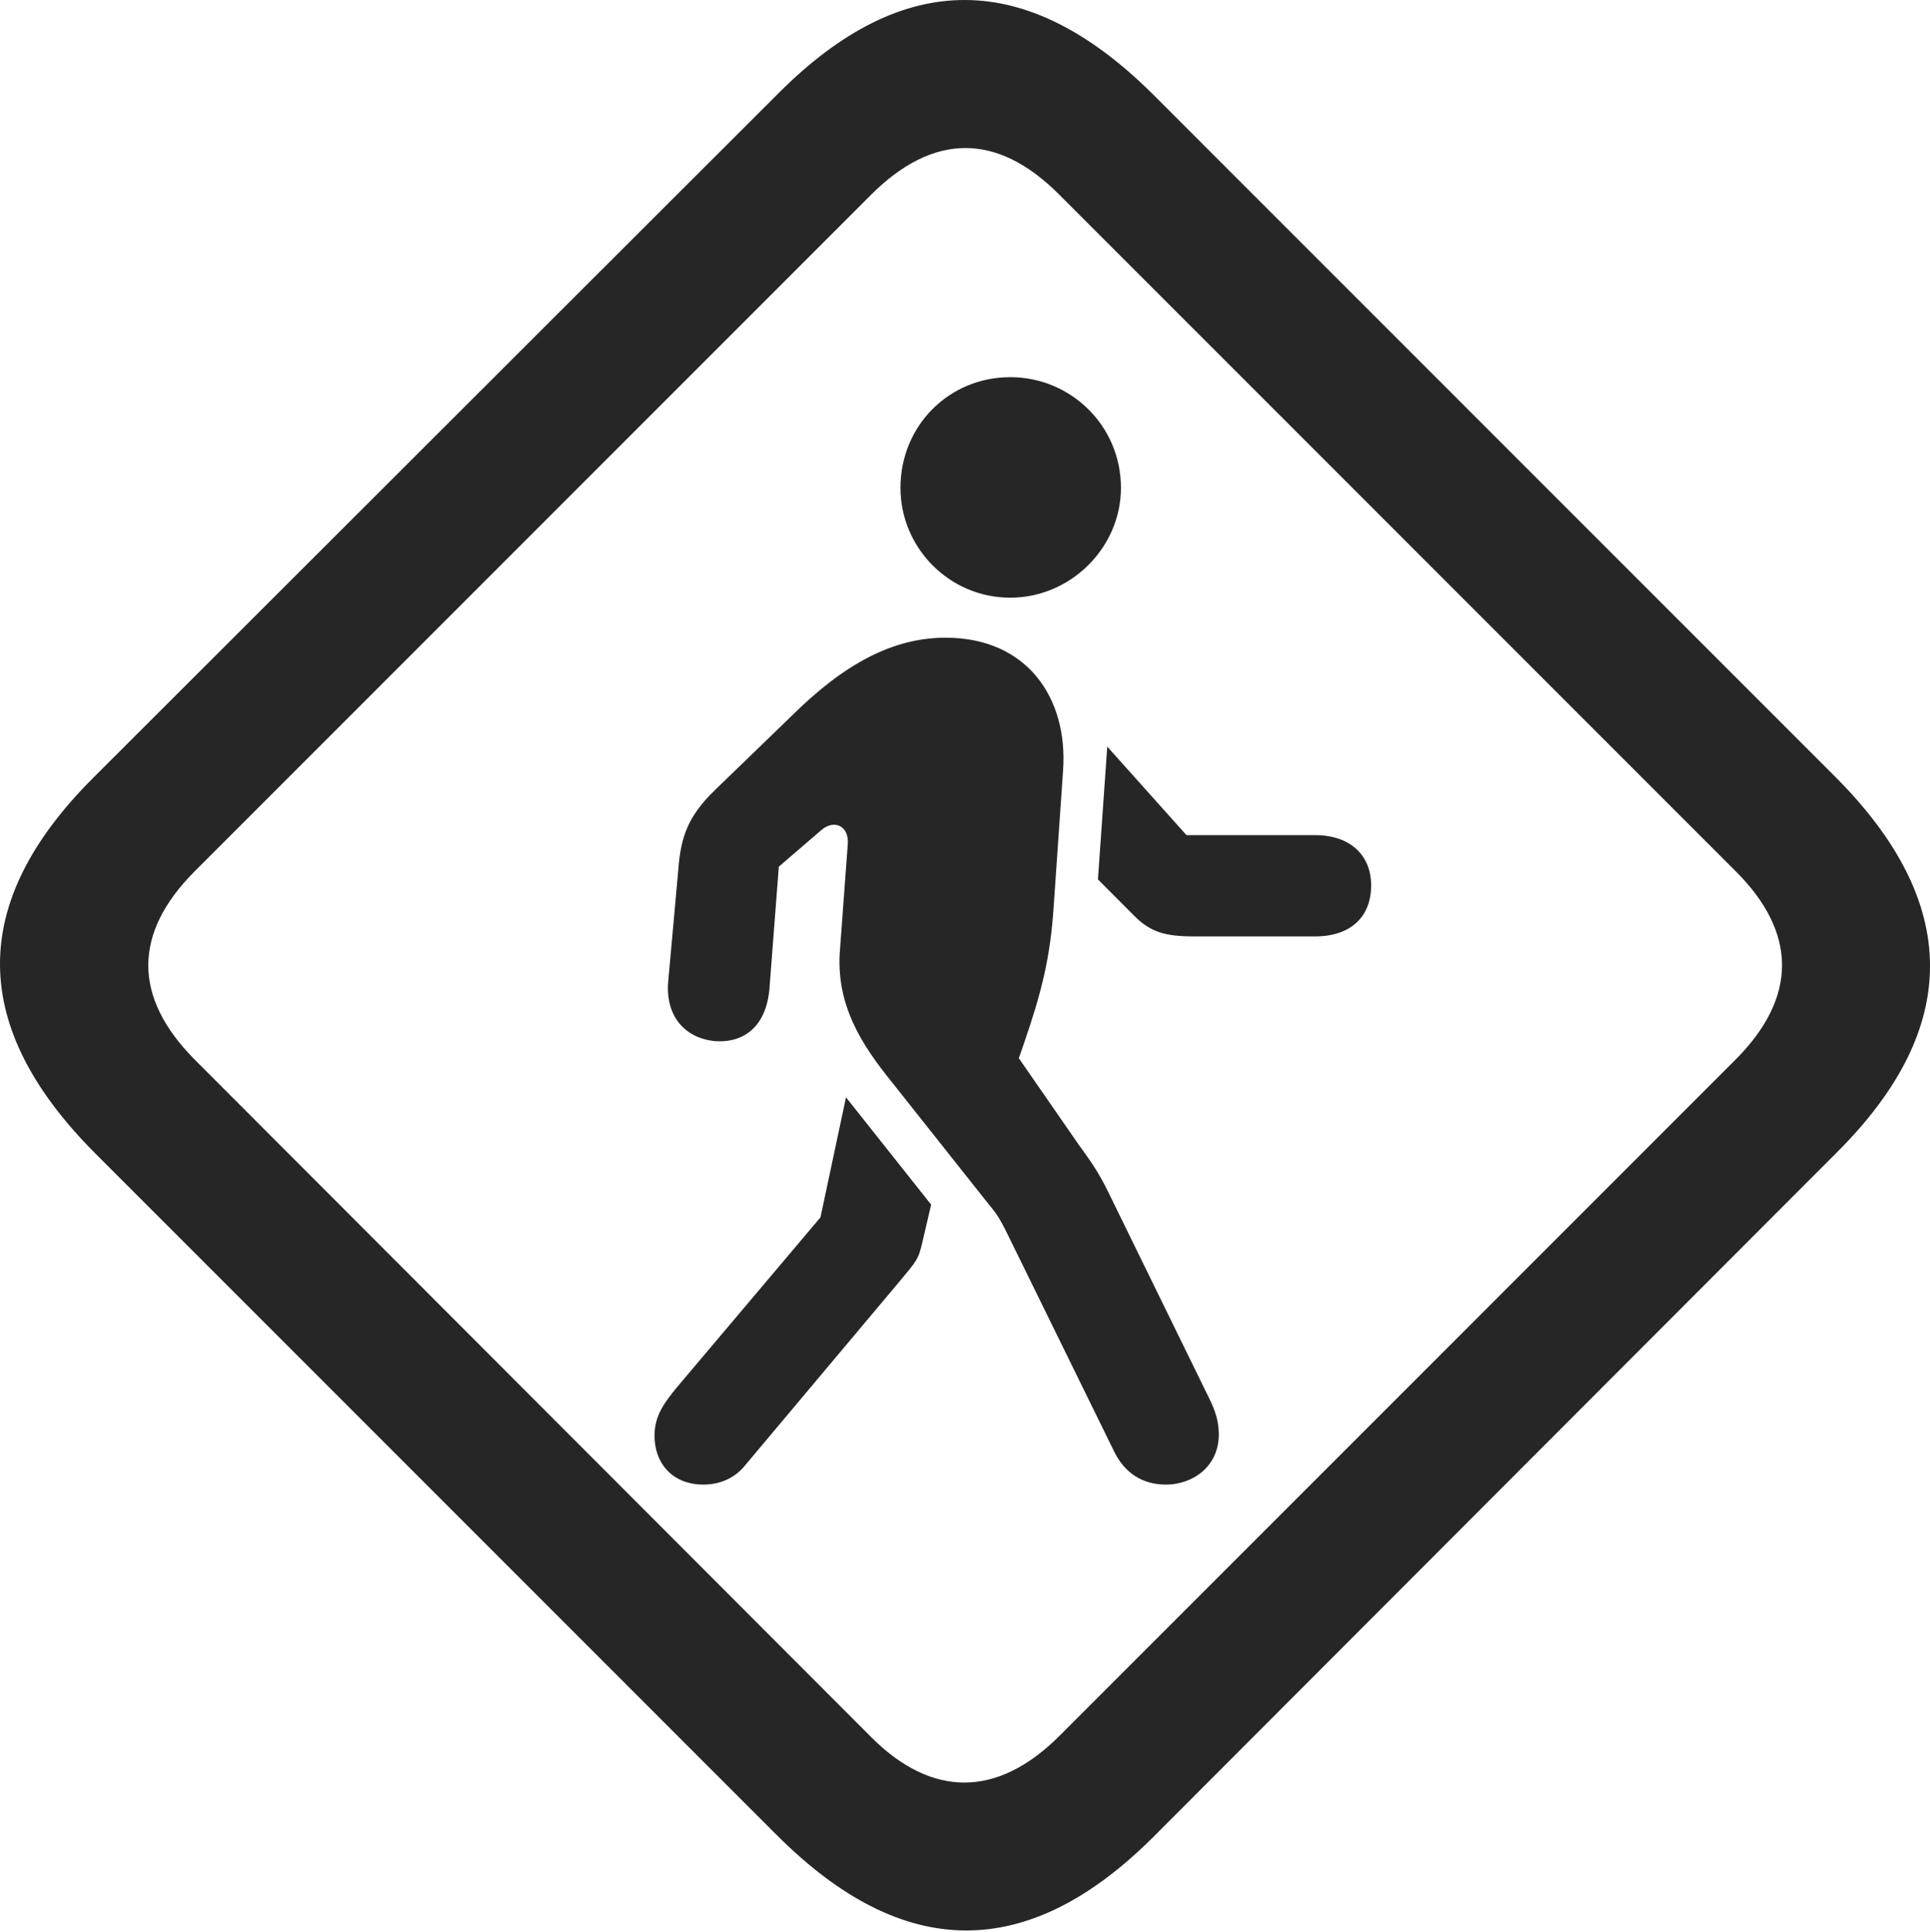 <?xml version="1.0" encoding="UTF-8"?>
<!--Generator: Apple Native CoreSVG 175.5-->
<!DOCTYPE svg
PUBLIC "-//W3C//DTD SVG 1.1//EN"
       "http://www.w3.org/Graphics/SVG/1.1/DTD/svg11.dtd">
<svg version="1.1" xmlns="http://www.w3.org/2000/svg" xmlns:xlink="http://www.w3.org/1999/xlink" width="22.147" height="22.161">
 <g>
  <rect height="22.161" opacity="0" width="22.147" x="0" y="0"/>
  <path d="M1.095 13.234L8.917 21.056C10.363 22.501 11.788 22.511 13.224 21.085L21.085 13.214C22.511 11.788 22.501 10.353 21.056 8.908L13.243 1.095C11.798-0.35 10.372-0.37 8.937 1.066L1.066 8.927C-0.37 10.363-0.35 11.788 1.095 13.234ZM2.228 12.15C1.534 11.447 1.515 10.714 2.238 9.992L9.992 2.238C10.714 1.515 11.447 1.525 12.15 2.228L19.923 10.001C20.616 10.695 20.636 11.437 19.913 12.159L12.159 19.913C11.437 20.636 10.685 20.616 10.001 19.933Z" fill="#000000" fill-opacity="0.85"/>
  <path d="M13.38 17.032C13.683 17.032 13.986 16.828 13.986 16.456C13.986 16.31 13.947 16.183 13.868 16.027L12.716 13.673C12.599 13.429 12.472 13.263 12.374 13.126L11.691 12.14L11.749 11.974C11.954 11.378 12.052 10.988 12.091 10.402L12.199 8.839C12.257 7.999 11.779 7.316 10.851 7.316C10.245 7.316 9.689 7.618 9.103 8.195L8.204 9.064C7.902 9.357 7.814 9.591 7.785 9.962L7.667 11.271C7.638 11.662 7.863 11.915 8.214 11.945C8.546 11.964 8.79 11.769 8.829 11.349L8.937 9.943L9.425 9.523C9.572 9.396 9.747 9.474 9.728 9.689L9.64 10.88C9.581 11.534 9.904 12.003 10.226 12.404L11.349 13.82C11.456 13.947 11.476 13.995 11.534 14.103L12.775 16.632C12.902 16.906 13.117 17.032 13.38 17.032ZM8.068 17.032C8.253 17.032 8.419 16.964 8.536 16.828L10.324 14.699C10.519 14.464 10.538 14.454 10.587 14.24L10.685 13.82L9.708 12.589L9.415 13.966L7.765 15.919C7.638 16.076 7.511 16.232 7.511 16.466C7.511 16.818 7.745 17.032 8.068 17.032ZM13.703 10.743L15.089 10.743C15.499 10.743 15.734 10.519 15.734 10.158C15.734 9.816 15.499 9.581 15.089 9.581L13.615 9.581L12.706 8.566L12.599 10.089L12.999 10.49C13.195 10.695 13.37 10.743 13.703 10.743ZM11.593 6.857C12.287 6.857 12.863 6.281 12.863 5.597C12.863 4.884 12.287 4.327 11.593 4.327C10.89 4.327 10.333 4.884 10.333 5.597C10.333 6.281 10.89 6.857 11.593 6.857Z" fill="#000000" fill-opacity="0.85"/>
 </g>
</svg>
